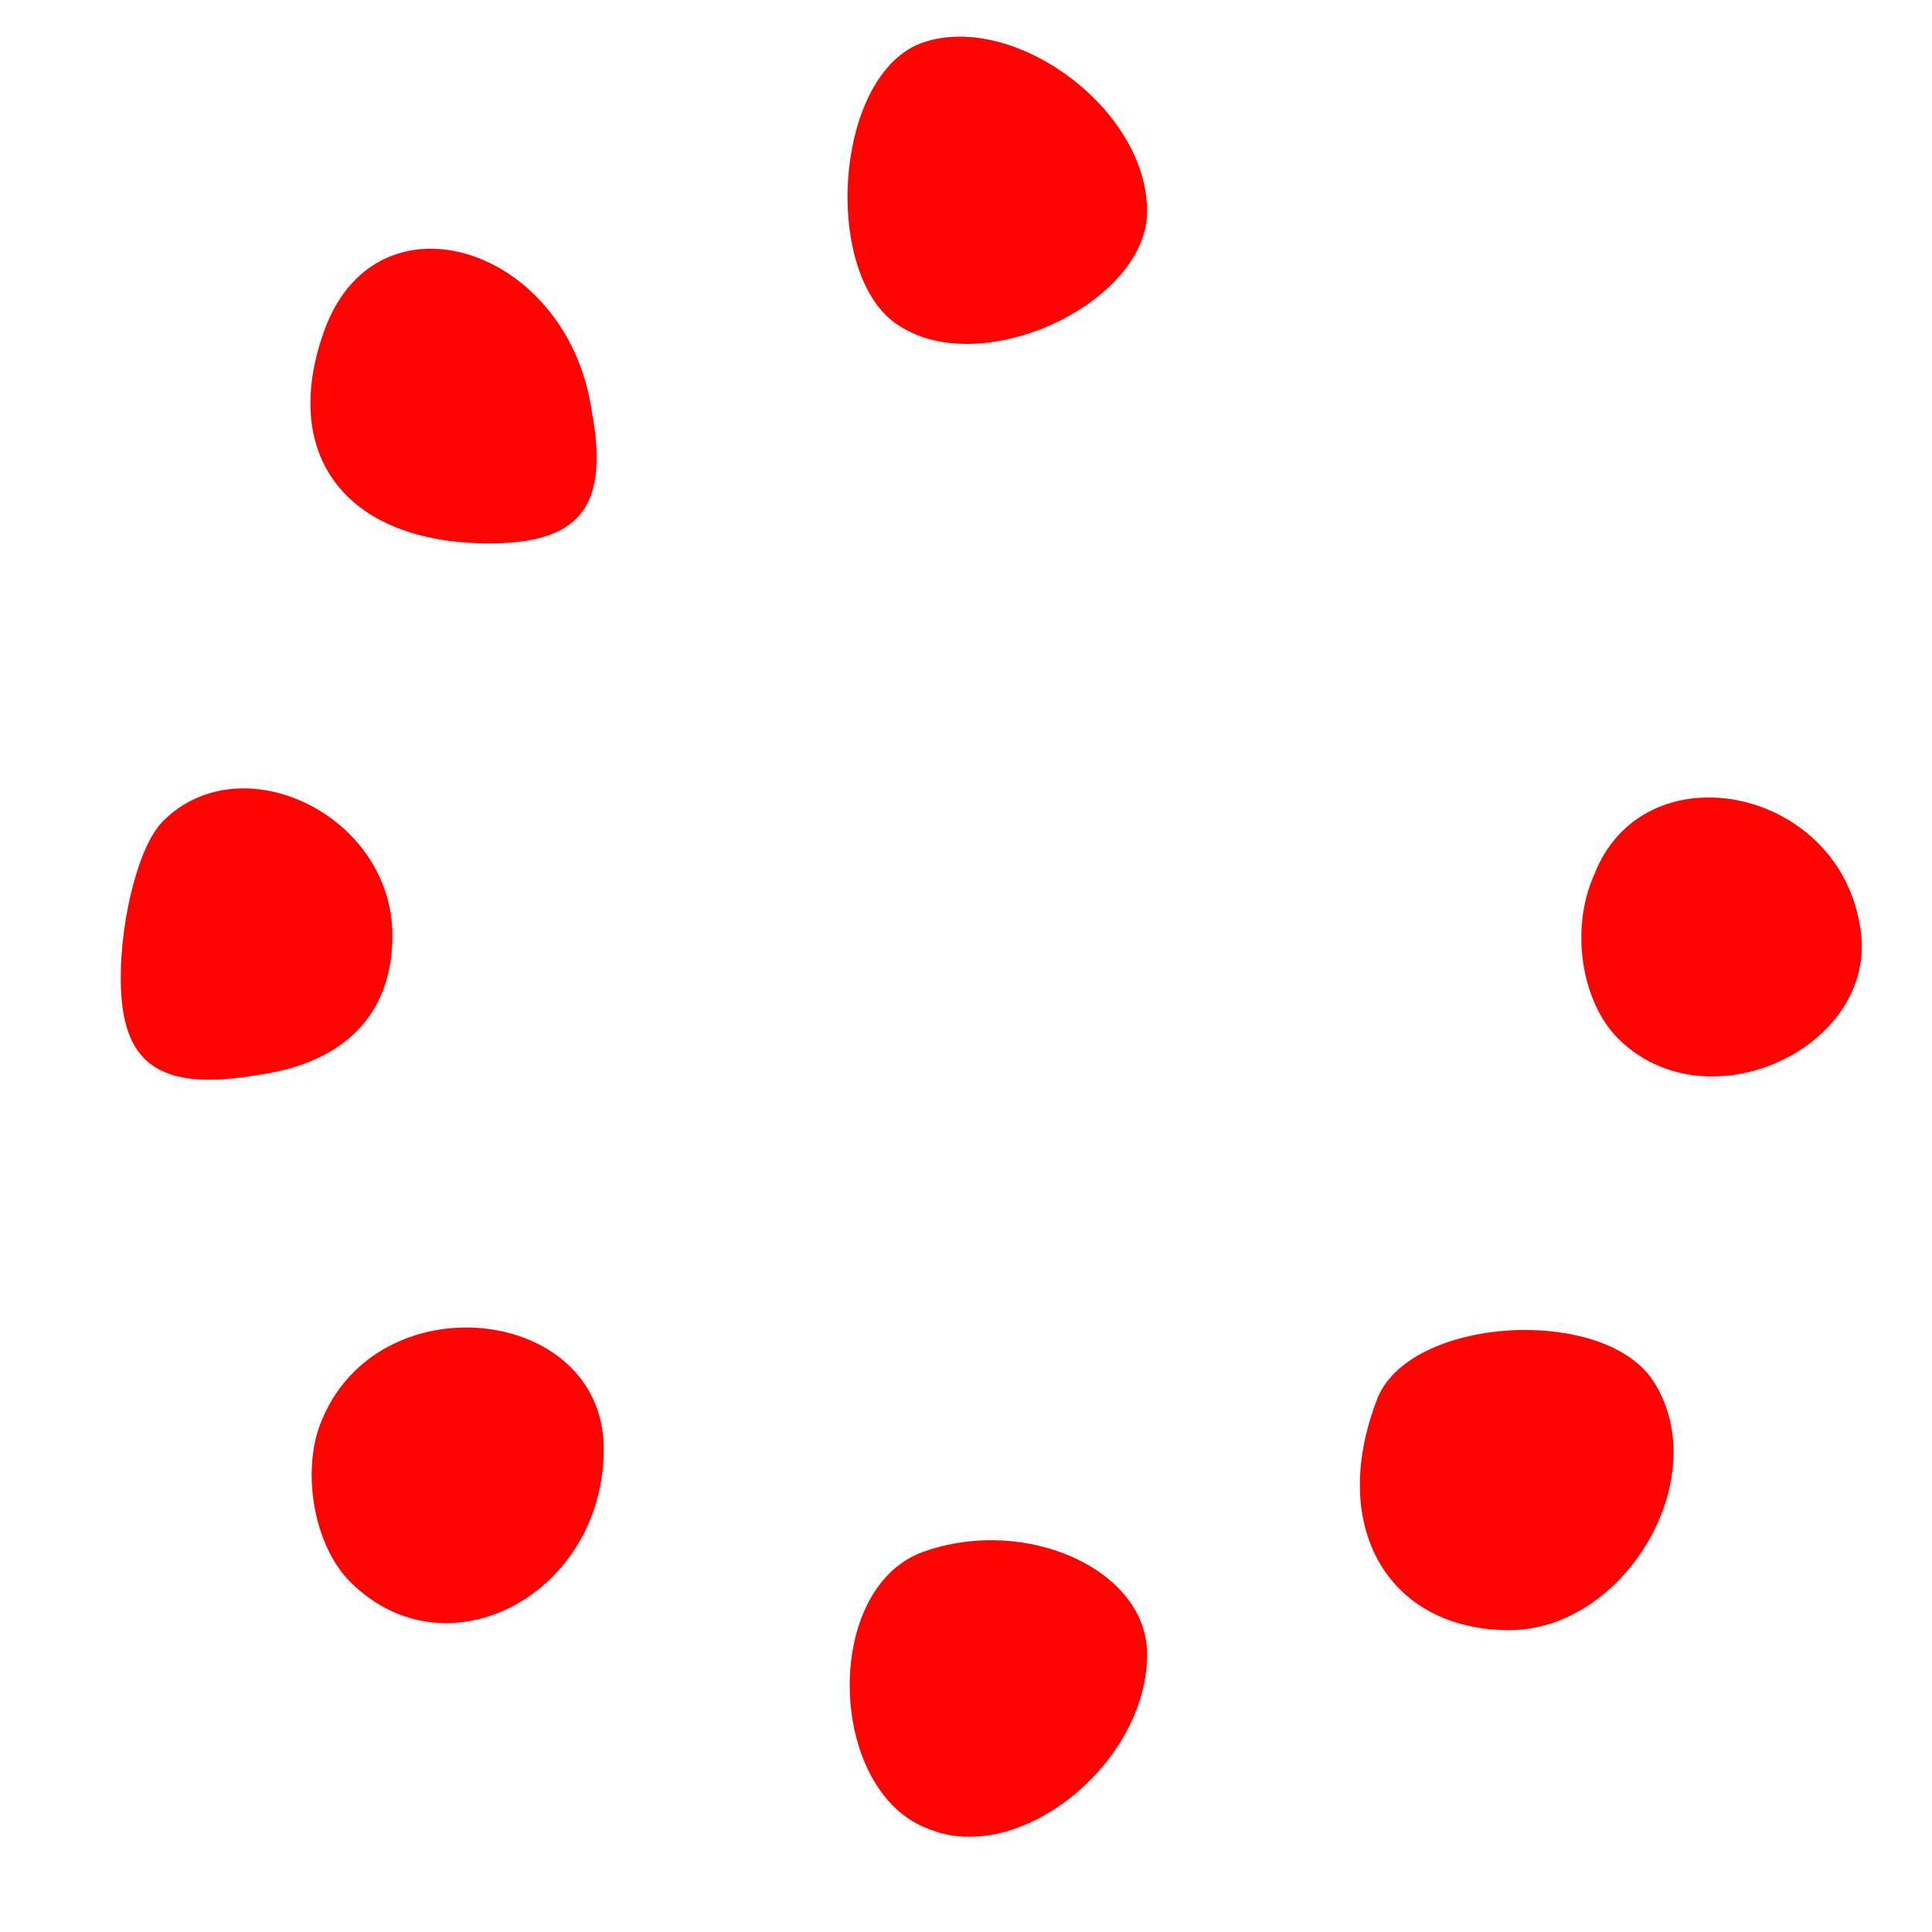<?xml version="1.0" standalone="no"?>
<!DOCTYPE svg PUBLIC "-//W3C//DTD SVG 20010904//EN"
 "http://www.w3.org/TR/2001/REC-SVG-20010904/DTD/svg10.dtd">
<svg version="1.0" xmlns="http://www.w3.org/2000/svg"
 width="32pt" height="32pt" viewBox="0 0 32 32"
 preserveAspectRatio="xMidYMid meet">

<g transform="translate(0,32) scale(0.1,-0.1)"
fill="#ff0303" stroke="none">
<path d="M153 313 c-15 -5 -17 -39 -4 -47 14 -9 41 4 41 19 0 17 -22 33 -37
28z"/>
<path d="M54 266 c-8 -21 3 -36 27 -36 15 0 20 6 17 22 -4 27 -35 37 -44 14z"/>
<path d="M27 184 c-4 -4 -7 -16 -7 -26 0 -14 6 -19 23 -16 14 2 22 10 22 23 0
20 -25 32 -38 19z"/>
<path d="M264 175 c-4 -9 -2 -21 4 -27 15 -15 44 -1 40 19 -4 23 -36 29 -44 8z"/>
<path d="M53 84 c-3 -8 -1 -20 5 -26 16 -16 42 -2 42 22 0 24 -38 28 -47 4z"/>
<path d="M228 88 c-8 -21 2 -38 22 -38 19 0 34 25 24 41 -8 13 -41 11 -46 -3z"/>
<path d="M153 63 c-17 -6 -16 -40 1 -46 15 -6 36 11 36 29 0 14 -20 23 -37 17z"/>
</g>
</svg>
